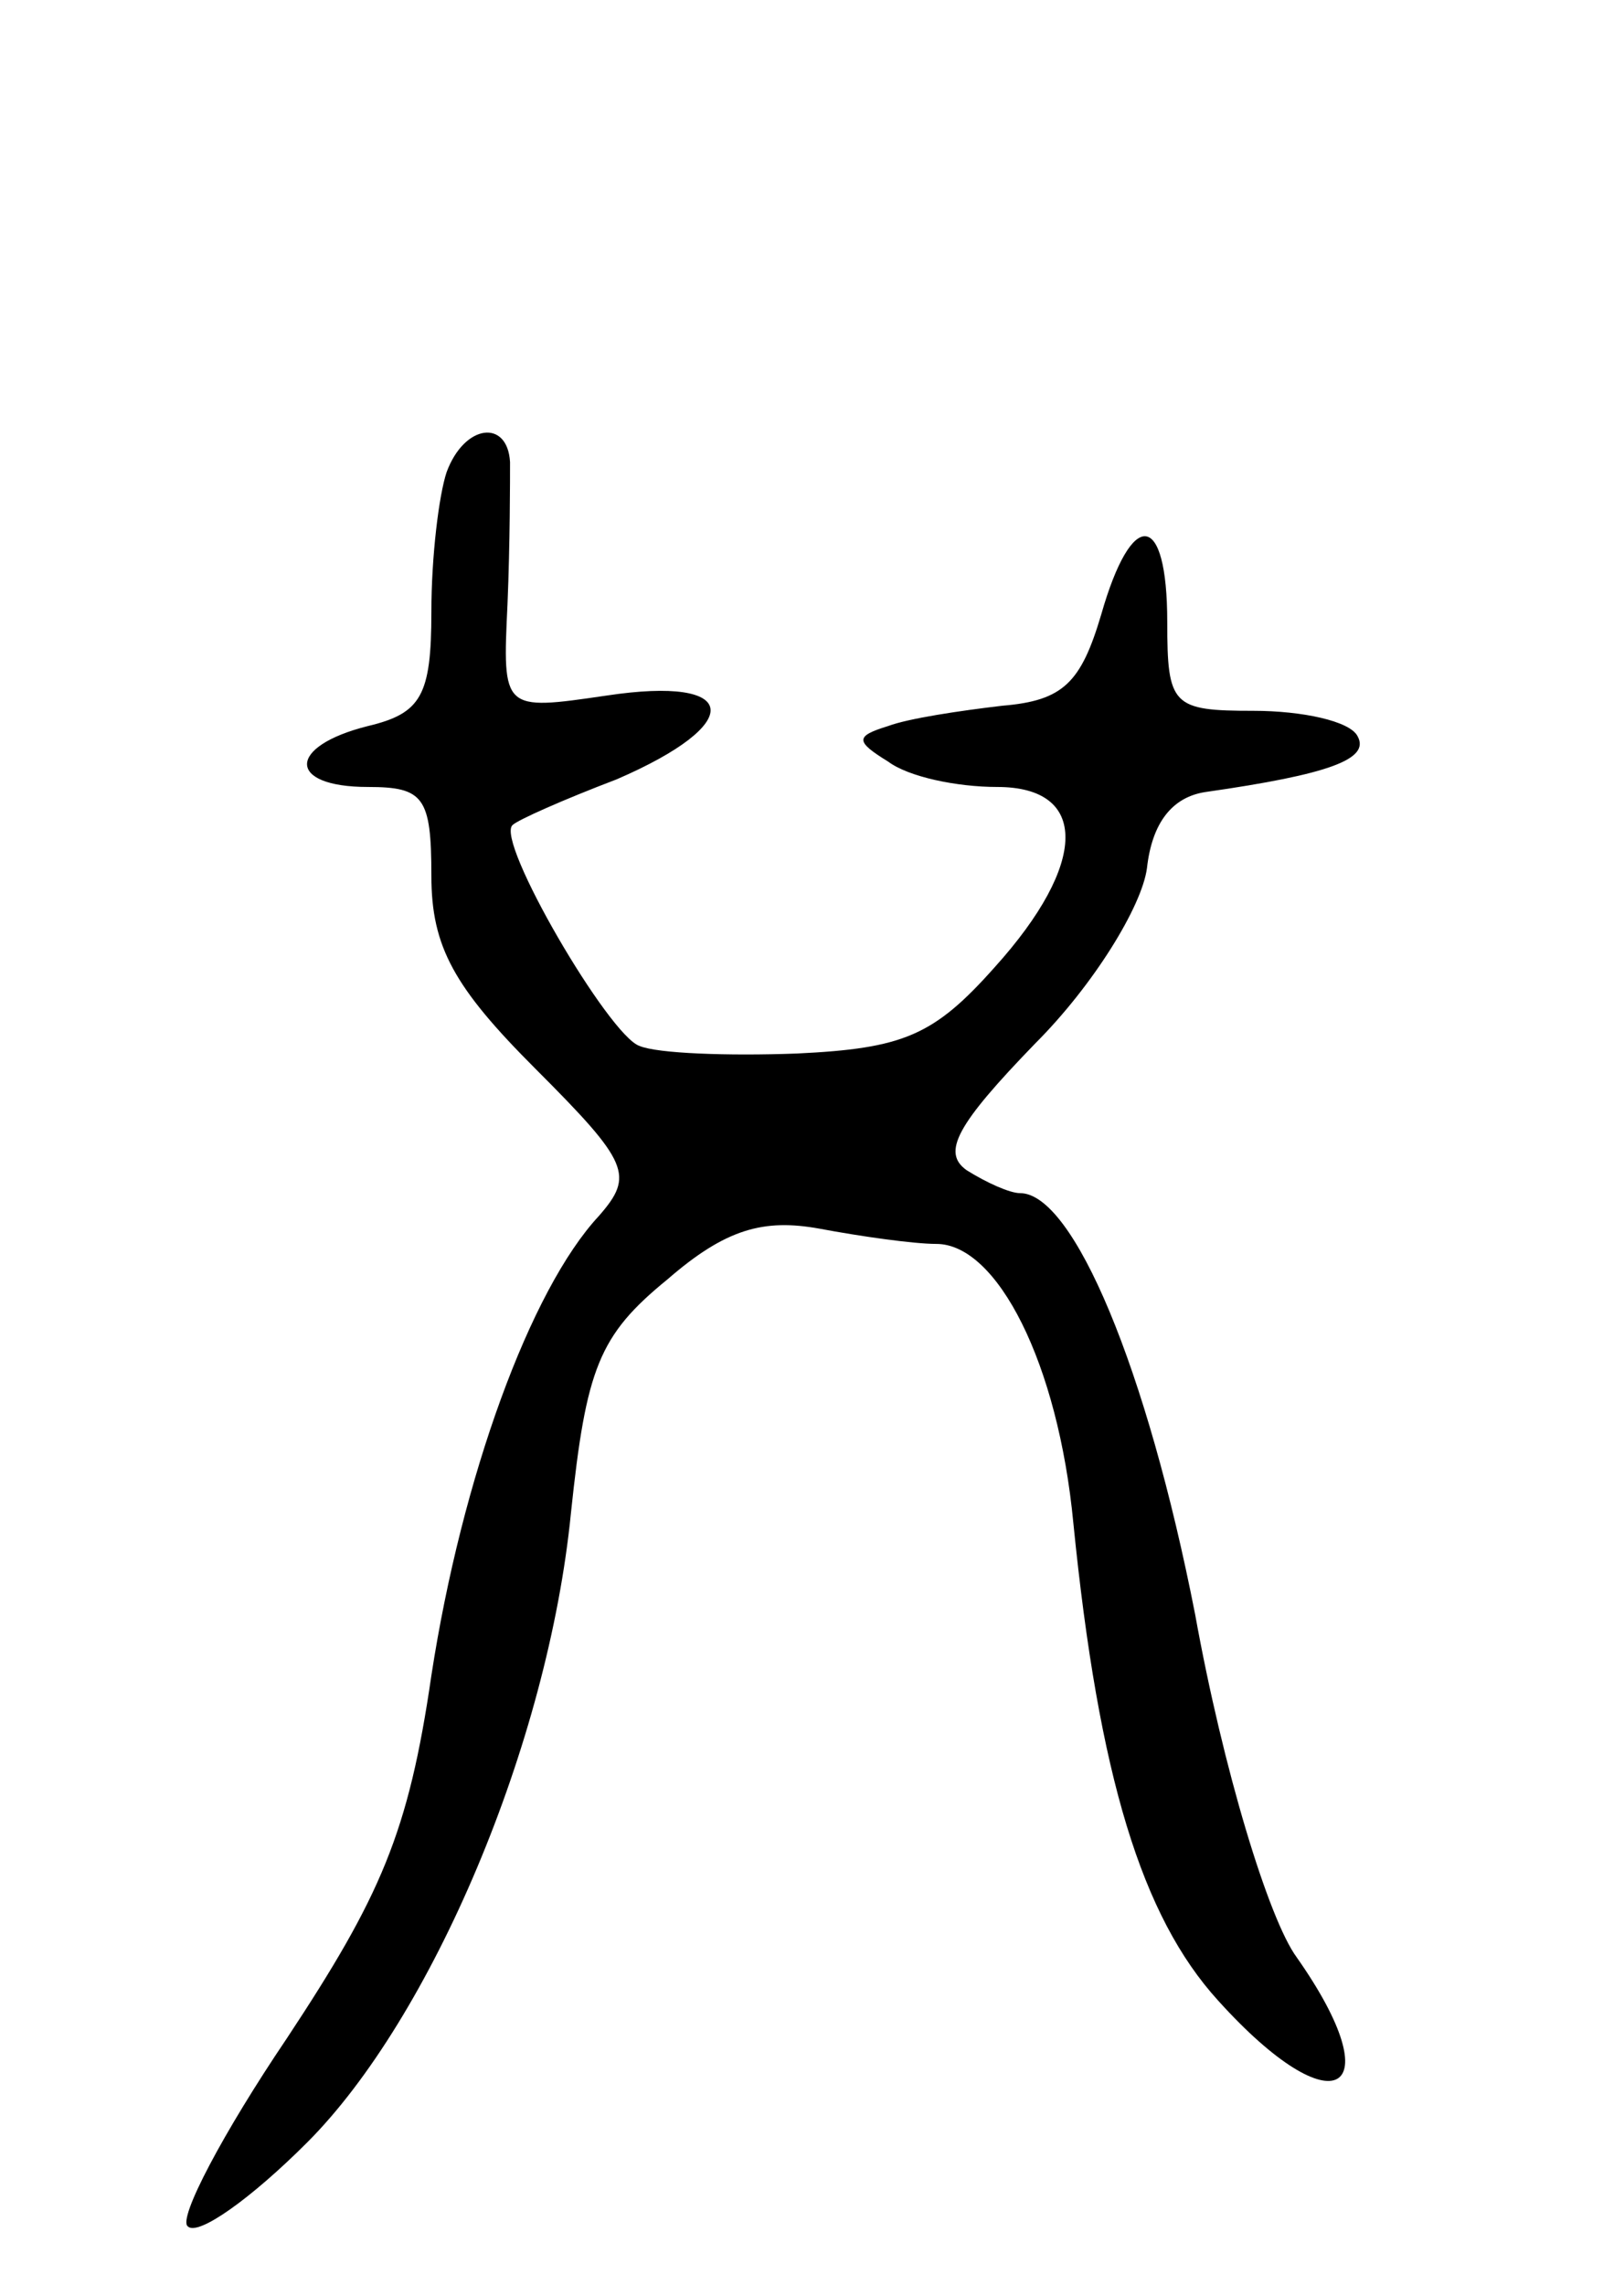 <svg version="1.0" xmlns="http://www.w3.org/2000/svg"
 width="64pt" height="90pt" viewBox="0 0 64 90"
 preserveAspectRatio="xMidYMid meet">
<g transform="translate(0,90) scale(0.1,-0.1)"
fill="#000000" stroke="none">
<path d="M176 714 c-3 -9 -6 -33 -6 -55 0 -33 -4 -40 -25 -45 -32 -8 -32 -24
0 -24 22 0 25 -4 25 -35 0 -28 9 -44 41 -76 37 -37 39 -42 25 -58 -27 -29 -54
-103 -66 -181 -9 -62 -20 -87 -57 -143 -25 -37 -43 -71 -39 -74 4 -4 25 11 47
33 49 49 95 157 104 248 6 57 11 70 38 92 23 20 38 24 60 20 16 -3 37 -6 46
-6 24 0 48 -47 54 -110 10 -100 27 -155 57 -188 46 -51 69 -37 31 17 -11 15
-29 74 -40 135 -19 97 -48 166 -69 166 -4 0 -13 4 -21 9 -10 7 -4 18 27 50 23
23 42 54 44 69 2 18 10 28 23 30 49 7 65 13 60 22 -3 6 -22 10 -41 10 -32 0
-34 2 -34 35 0 44 -14 45 -26 3 -8 -27 -15 -34 -39 -36 -17 -2 -37 -5 -45 -8
-13 -4 -13 -6 0 -14 8 -6 27 -10 43 -10 36 0 36 -30 -1 -71 -24 -27 -36 -32
-78 -34 -27 -1 -55 0 -62 3 -12 4 -57 81 -50 87 2 2 20 10 41 18 51 22 49 41
-4 33 -41 -6 -41 -6 -39 36 1 24 1 49 1 56 -1 17 -18 15 -25 -4z"/>
</g>
</svg>
